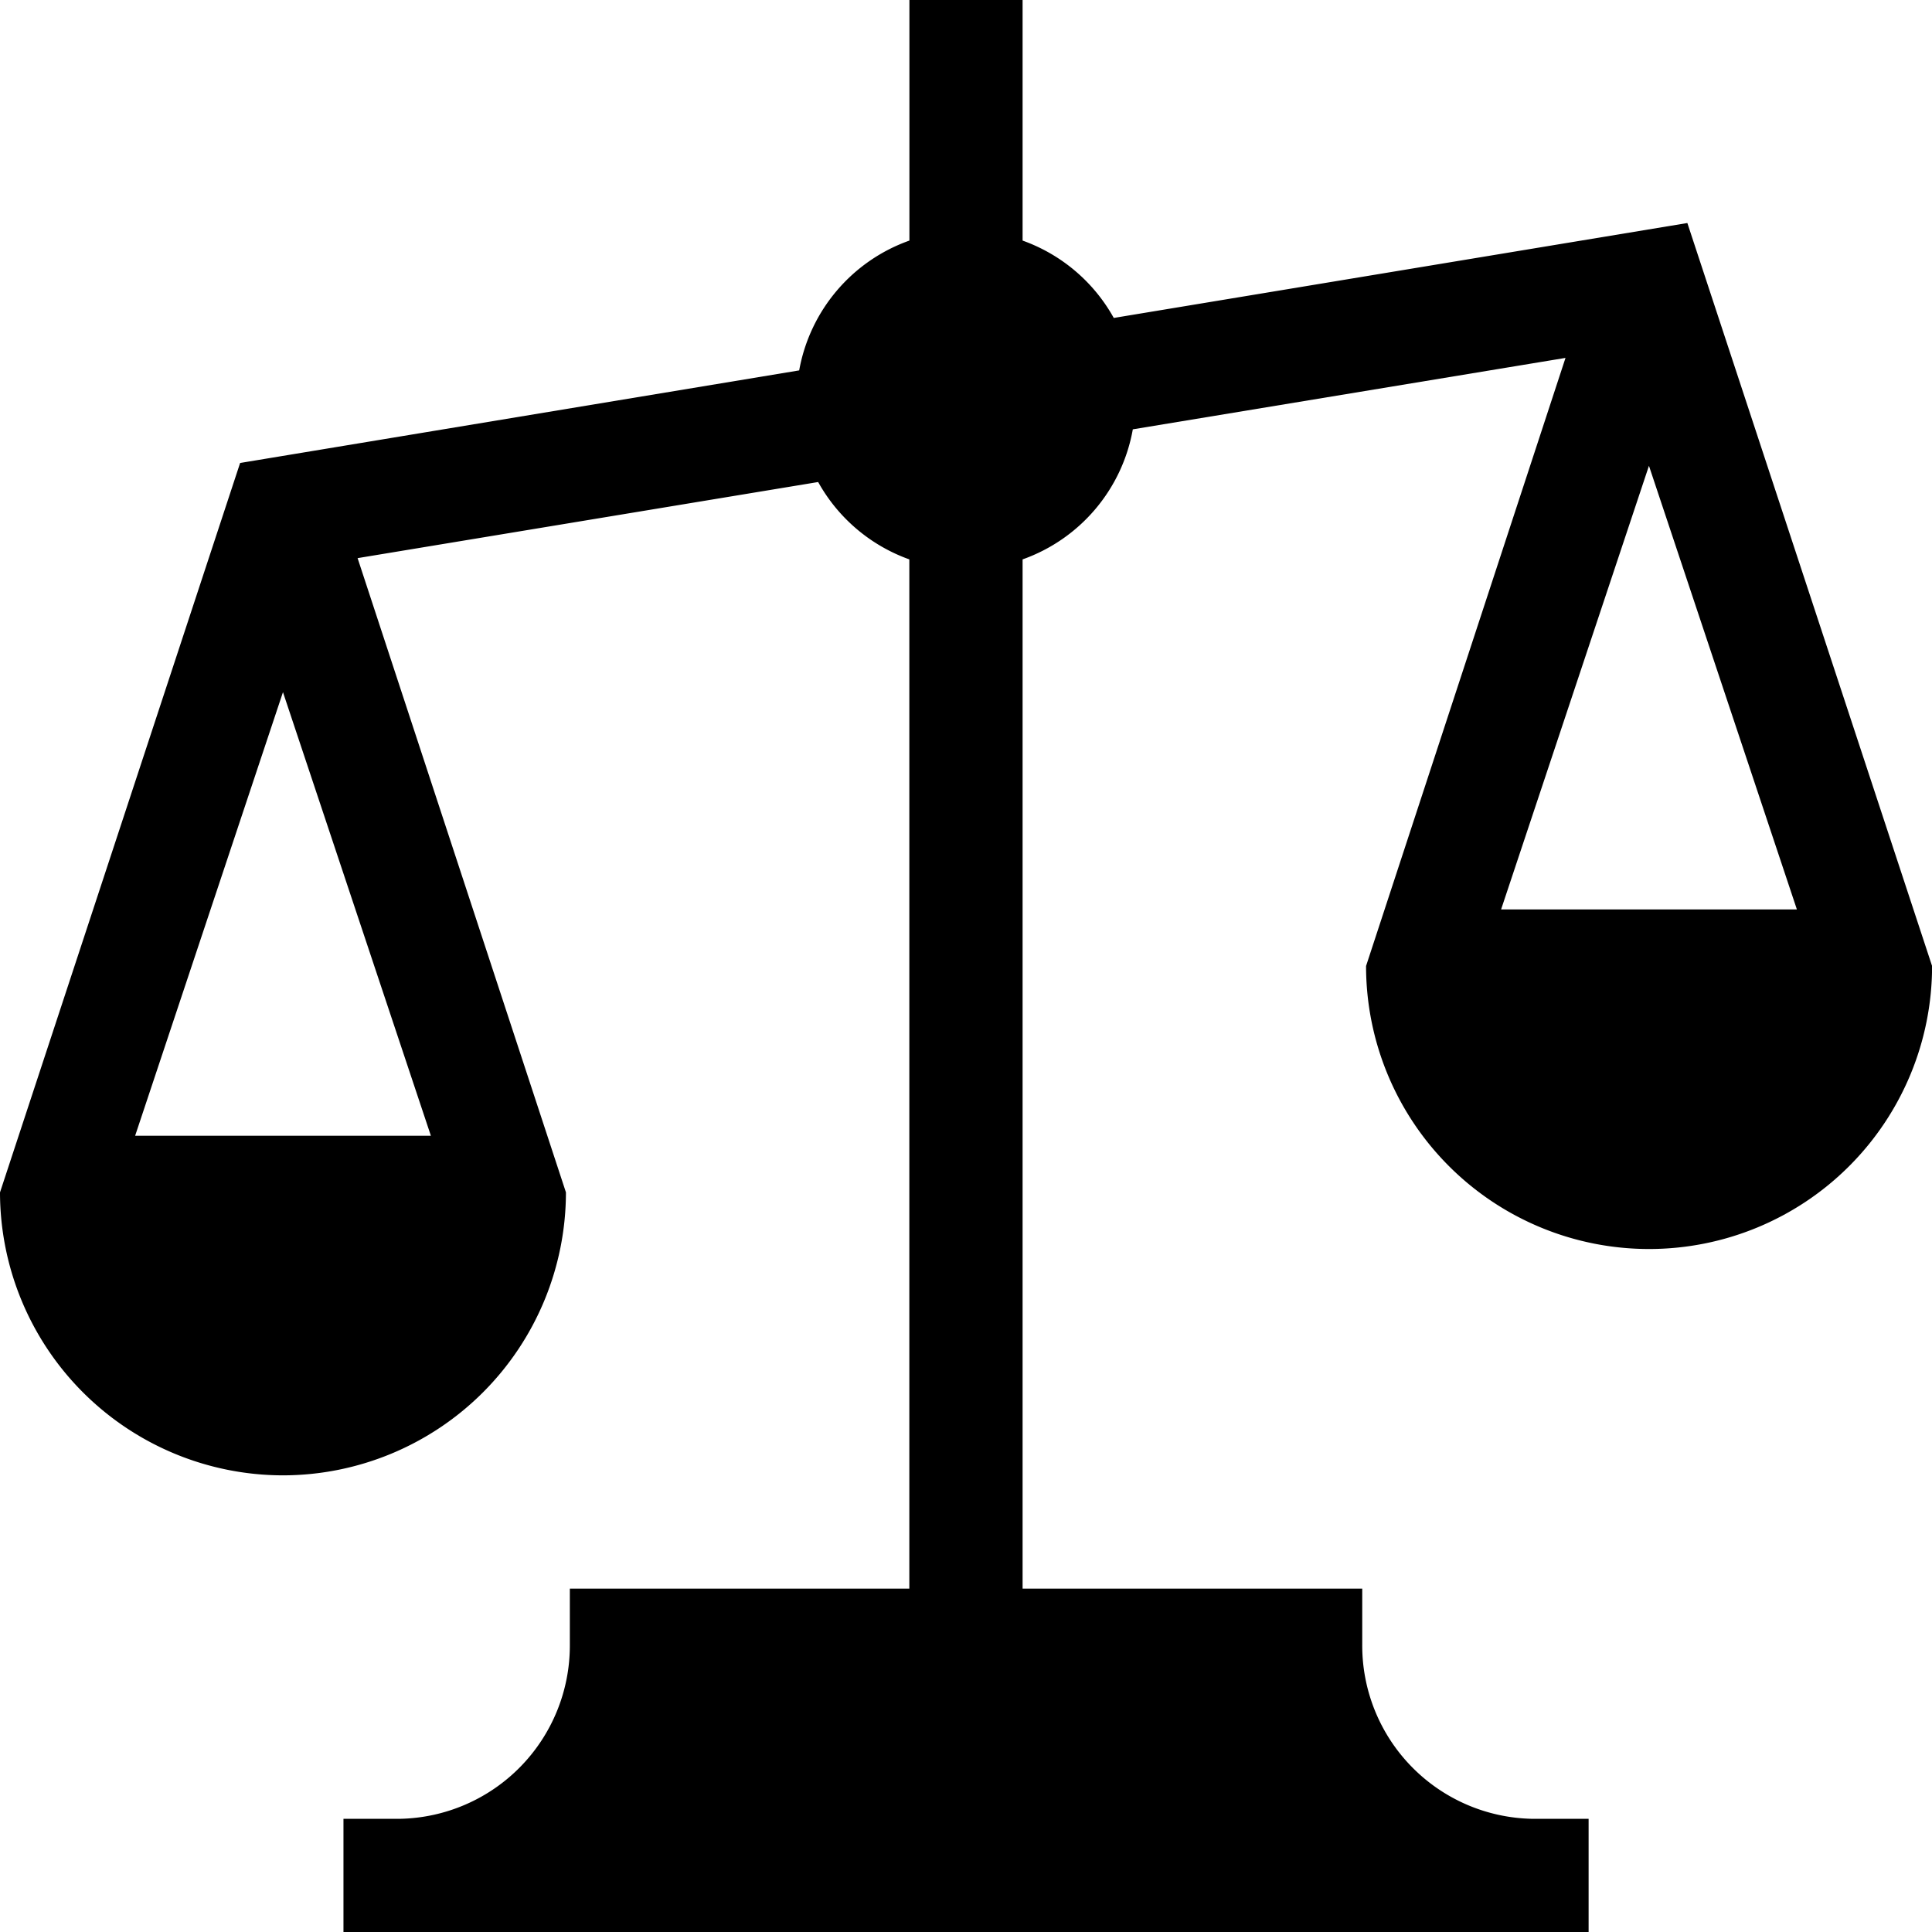 <svg id="benchmark" xmlns="http://www.w3.org/2000/svg" width="24.75" height="24.75" viewBox="0 0 24.75 24.75">
  <path id="Path_335" data-name="Path 335" d="M3.625,18.9a3.629,3.629,0,0,0,3.625-3.625L4.581,7.15l5.9-.975a2.172,2.172,0,0,0,1.168.991V20.351H7.3v.725A2.22,2.22,0,0,1,5.124,23.3H4.4v1.45H20.351V23.3h-.725a2.22,2.22,0,0,1-2.175-2.224v-.725H13.1V7.166A2.172,2.172,0,0,0,14.512,5.5l5.543-.915L17.5,12.375a3.625,3.625,0,1,0,7.251,0L21.616,2.857,14.268,4.073A2.172,2.172,0,0,0,13.1,3.082V0H11.65V3.082a2.172,2.172,0,0,0-1.412,1.663L3.076,5.931,0,15.275A3.629,3.629,0,0,0,3.625,18.9ZM23.019,11.65H19.23l1.894-5.683ZM3.625,8.867,5.52,14.55H1.731Z" transform="translate(0 0)"/>
</svg>
